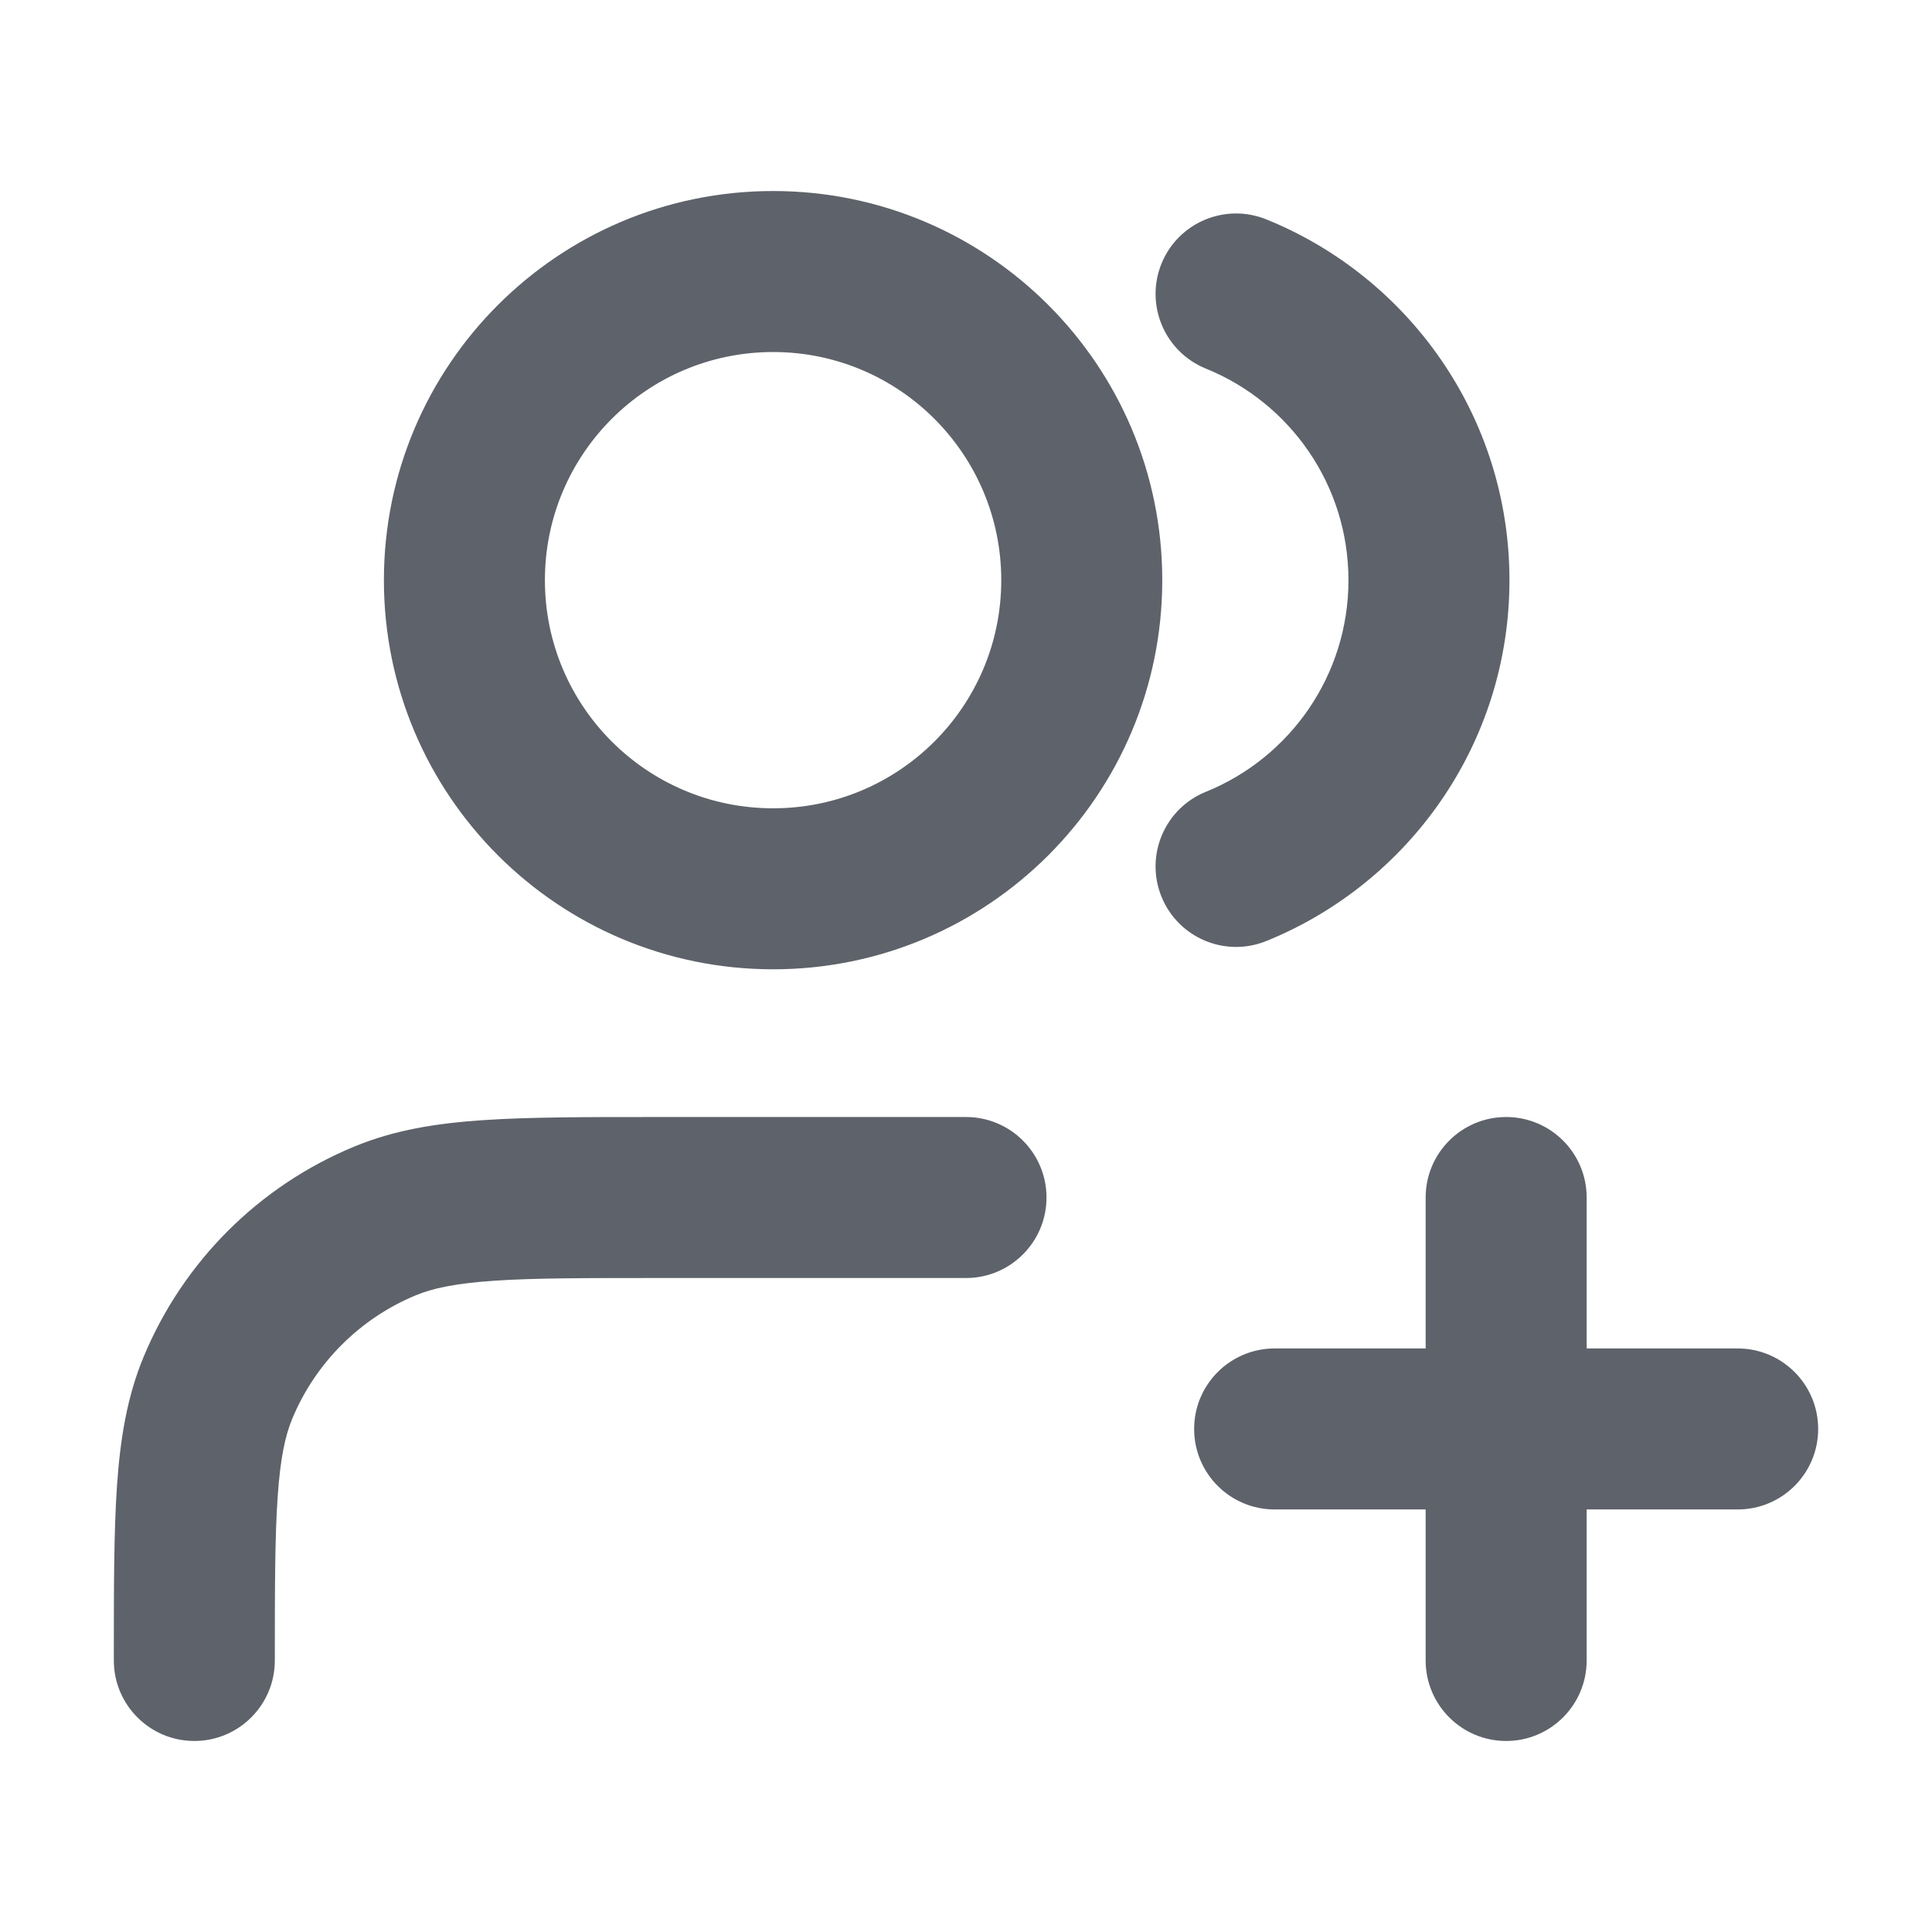 <svg xmlns="http://www.w3.org/2000/svg" width="17" height="17" viewBox="0 0 24 24" fill-opacity=".7">
  <path fill-rule="evenodd" clip-rule="evenodd" d="M9.604 4.373C8.038 4.373 6.769 5.642 6.769 7.207C6.769 8.773 8.038 10.041 9.604 10.041C11.169 10.041 12.438 8.773 12.438 7.207C12.438 5.642 11.169 4.373 9.604 4.373ZM4.769 7.207C4.769 4.537 6.934 2.373 9.604 2.373C12.274 2.373 14.438 4.537 14.438 7.207C14.438 9.877 12.274 12.041 9.604 12.041C6.934 12.041 4.769 9.877 4.769 7.207ZM14.428 3.276C14.635 2.765 15.218 2.518 15.73 2.725C17.5 3.441 18.751 5.177 18.751 7.207C18.751 9.238 17.5 10.973 15.73 11.69C15.218 11.897 14.635 11.65 14.428 11.138C14.221 10.626 14.468 10.043 14.98 9.836C16.02 9.415 16.751 8.395 16.751 7.207C16.751 6.019 16.02 5 14.98 4.579C14.468 4.371 14.221 3.788 14.428 3.276ZM8.13 13.876H12C12.552 13.876 13 14.323 13 14.876C13 15.428 12.552 15.876 12 15.876H8.166C7.259 15.876 6.629 15.876 6.136 15.91C5.652 15.943 5.374 16.004 5.164 16.091C4.47 16.379 3.918 16.931 3.63 17.625C3.543 17.835 3.482 18.113 3.449 18.597C3.415 19.09 3.414 19.72 3.414 20.627C3.414 21.179 2.967 21.627 2.414 21.627C1.862 21.627 1.414 21.179 1.414 20.627L1.414 20.592C1.414 19.728 1.414 19.03 1.453 18.461C1.493 17.875 1.578 17.354 1.782 16.86C2.273 15.675 3.214 14.734 4.399 14.244C4.893 14.039 5.414 13.954 6 13.915C6.569 13.876 7.267 13.876 8.13 13.876ZM18.71 13.876C19.262 13.876 19.71 14.323 19.71 14.876V16.751H21.586C22.138 16.751 22.586 17.199 22.586 17.751C22.586 18.304 22.138 18.751 21.586 18.751H19.71V20.627C19.71 21.179 19.262 21.627 18.71 21.627C18.158 21.627 17.71 21.179 17.71 20.627V18.751H15.834C15.282 18.751 14.834 18.304 14.834 17.751C14.834 17.199 15.282 16.751 15.834 16.751H17.71V14.876C17.71 14.323 18.158 13.876 18.71 13.876Z" fill="rgb(26, 32, 44)"/>
</svg>